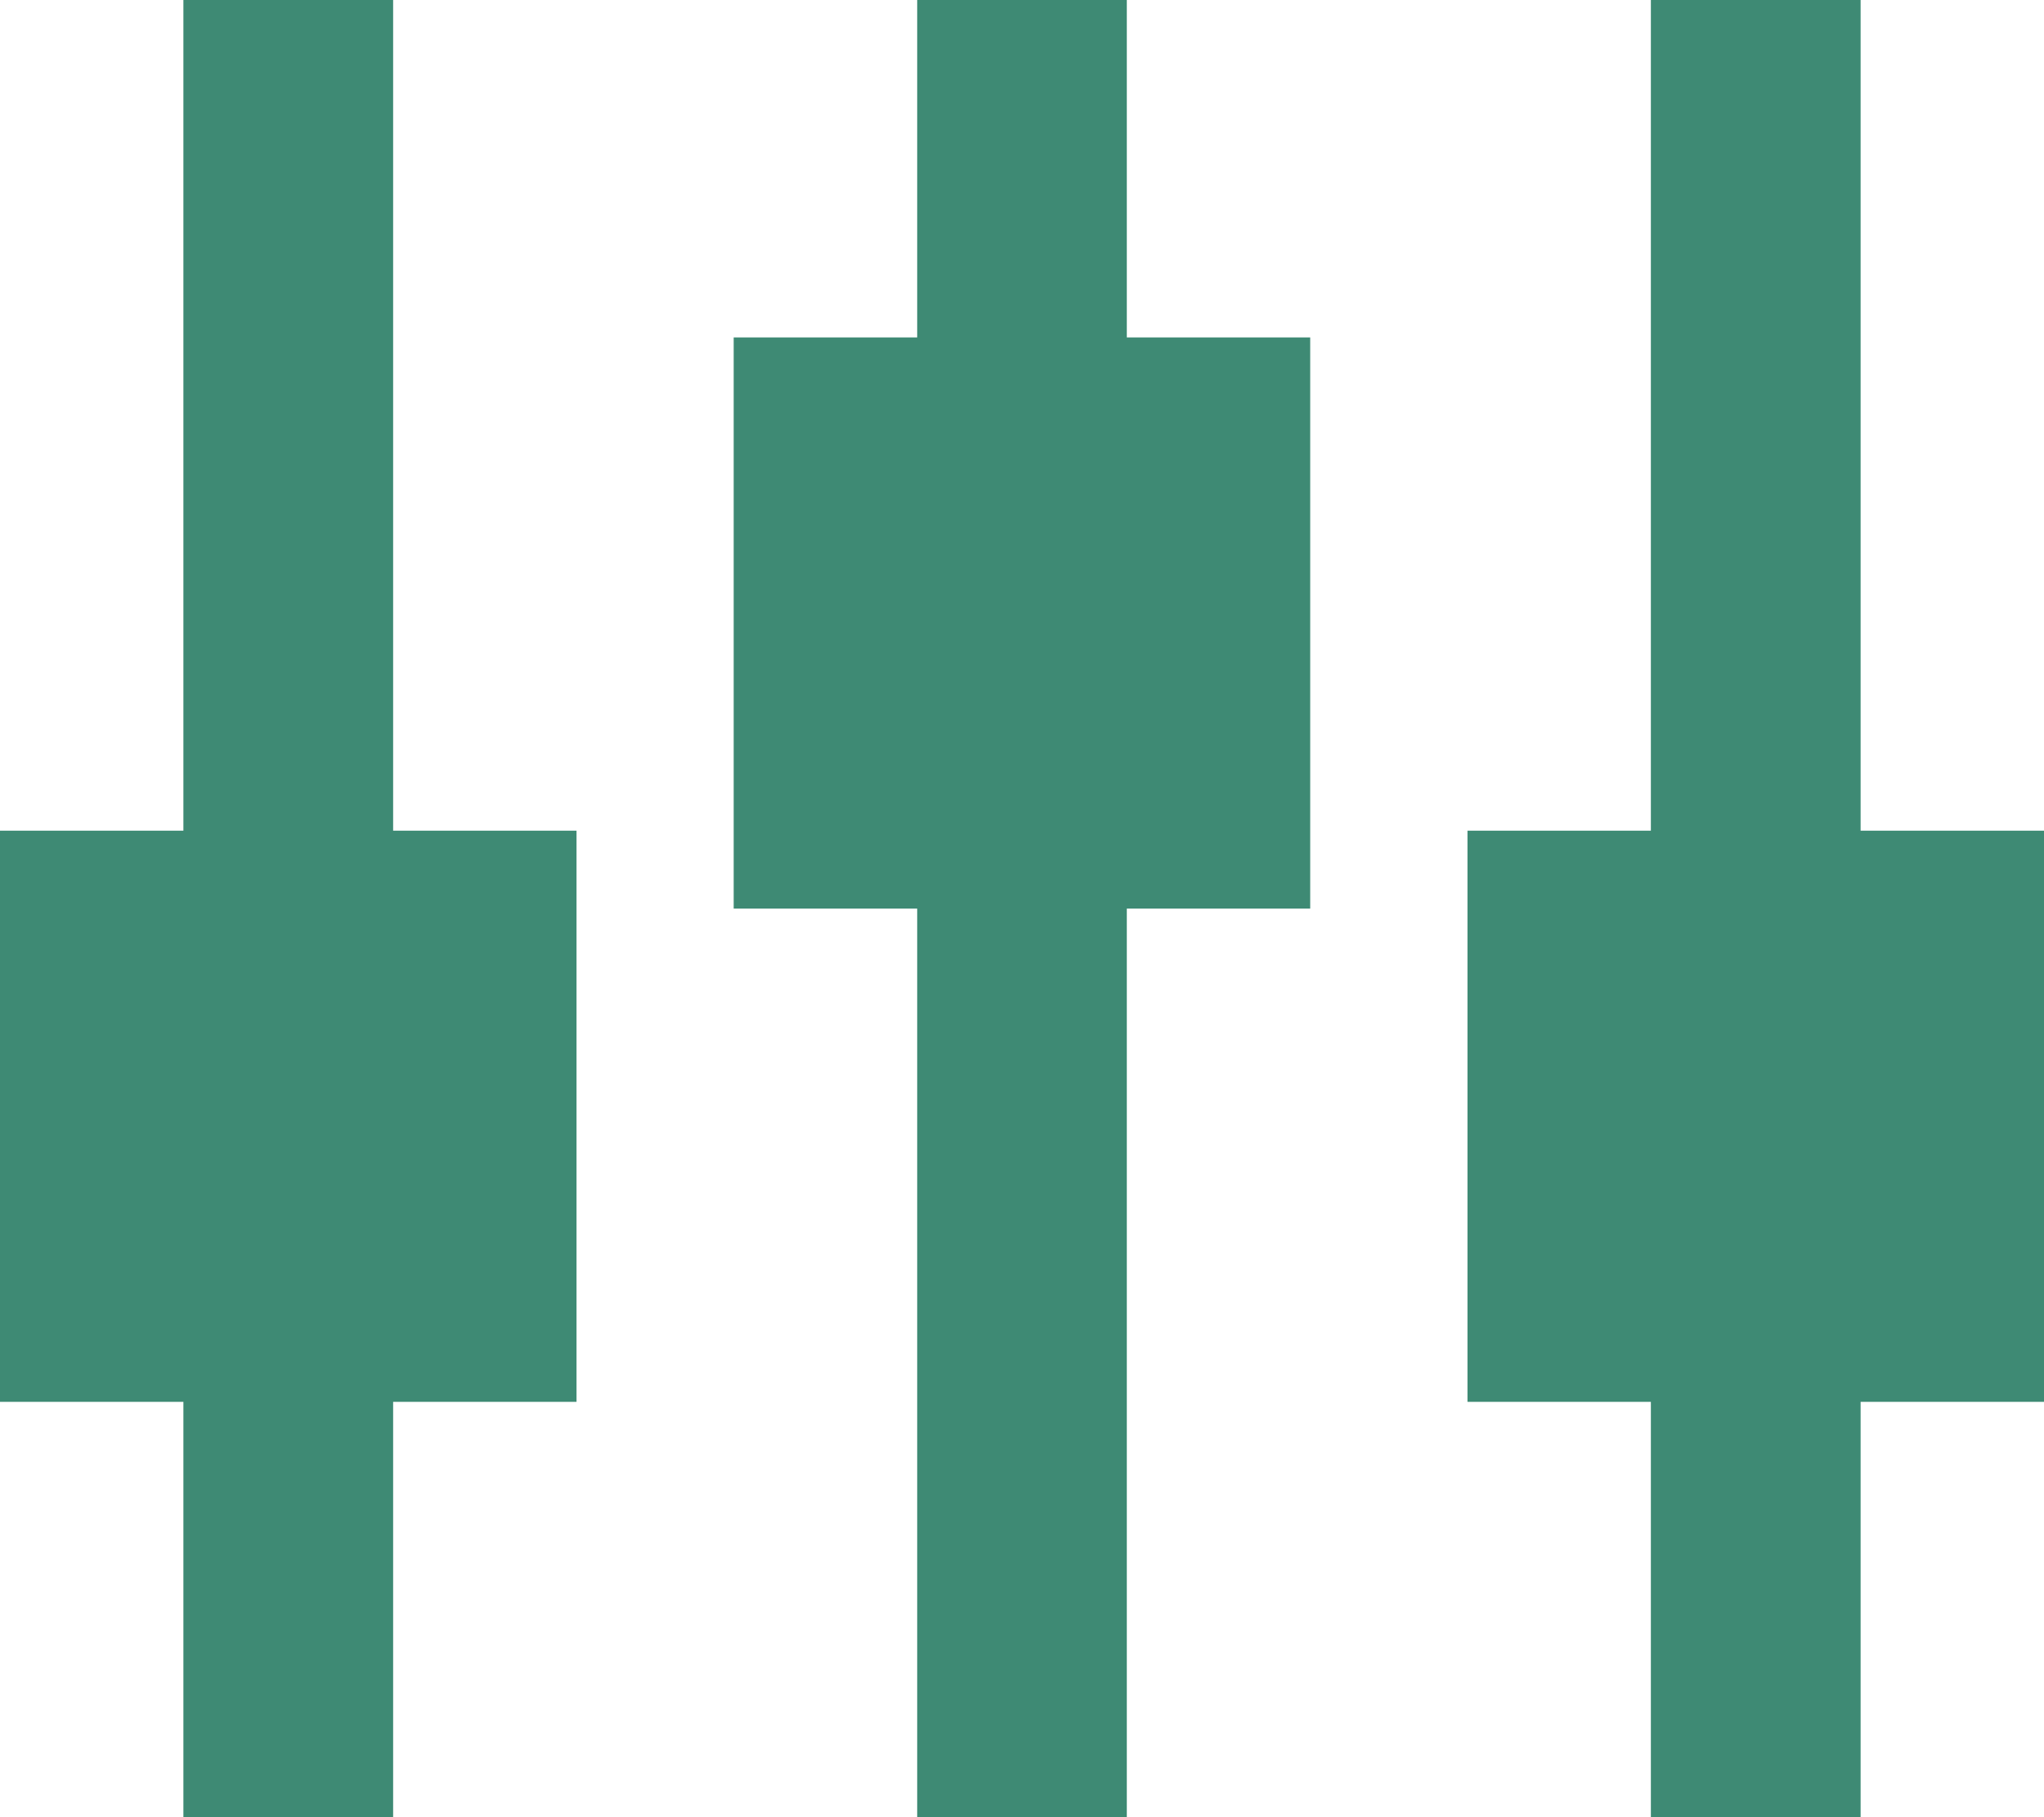 <svg width="18" height="16" viewBox="0 0 18 16" fill="none" xmlns="http://www.w3.org/2000/svg">
<path d="M9.423 2.971V3.471H9.923H11.038V7.5H9.923H9.423V8V15.5H8.577V8V7.5H8.077H6.961V3.471H8.077H8.577V2.971V0.5H9.423V2.971ZM15.885 7.314V7.814H16.385H17.5V11.843H16.385H15.885V12.343V15.5H15.038V12.343V11.843H14.538H13.423V7.814H14.538H15.038V7.314V0.5H15.885V7.314ZM2.962 7.314V7.814H3.462H4.577V11.843H3.462H2.962V12.343V15.5H2.115V12.343V11.843H1.615H0.5V7.814H1.615H2.115V7.314V0.5H2.962V7.314Z" fill="#3E8A74" stroke="#3E8A74"/>
</svg>
